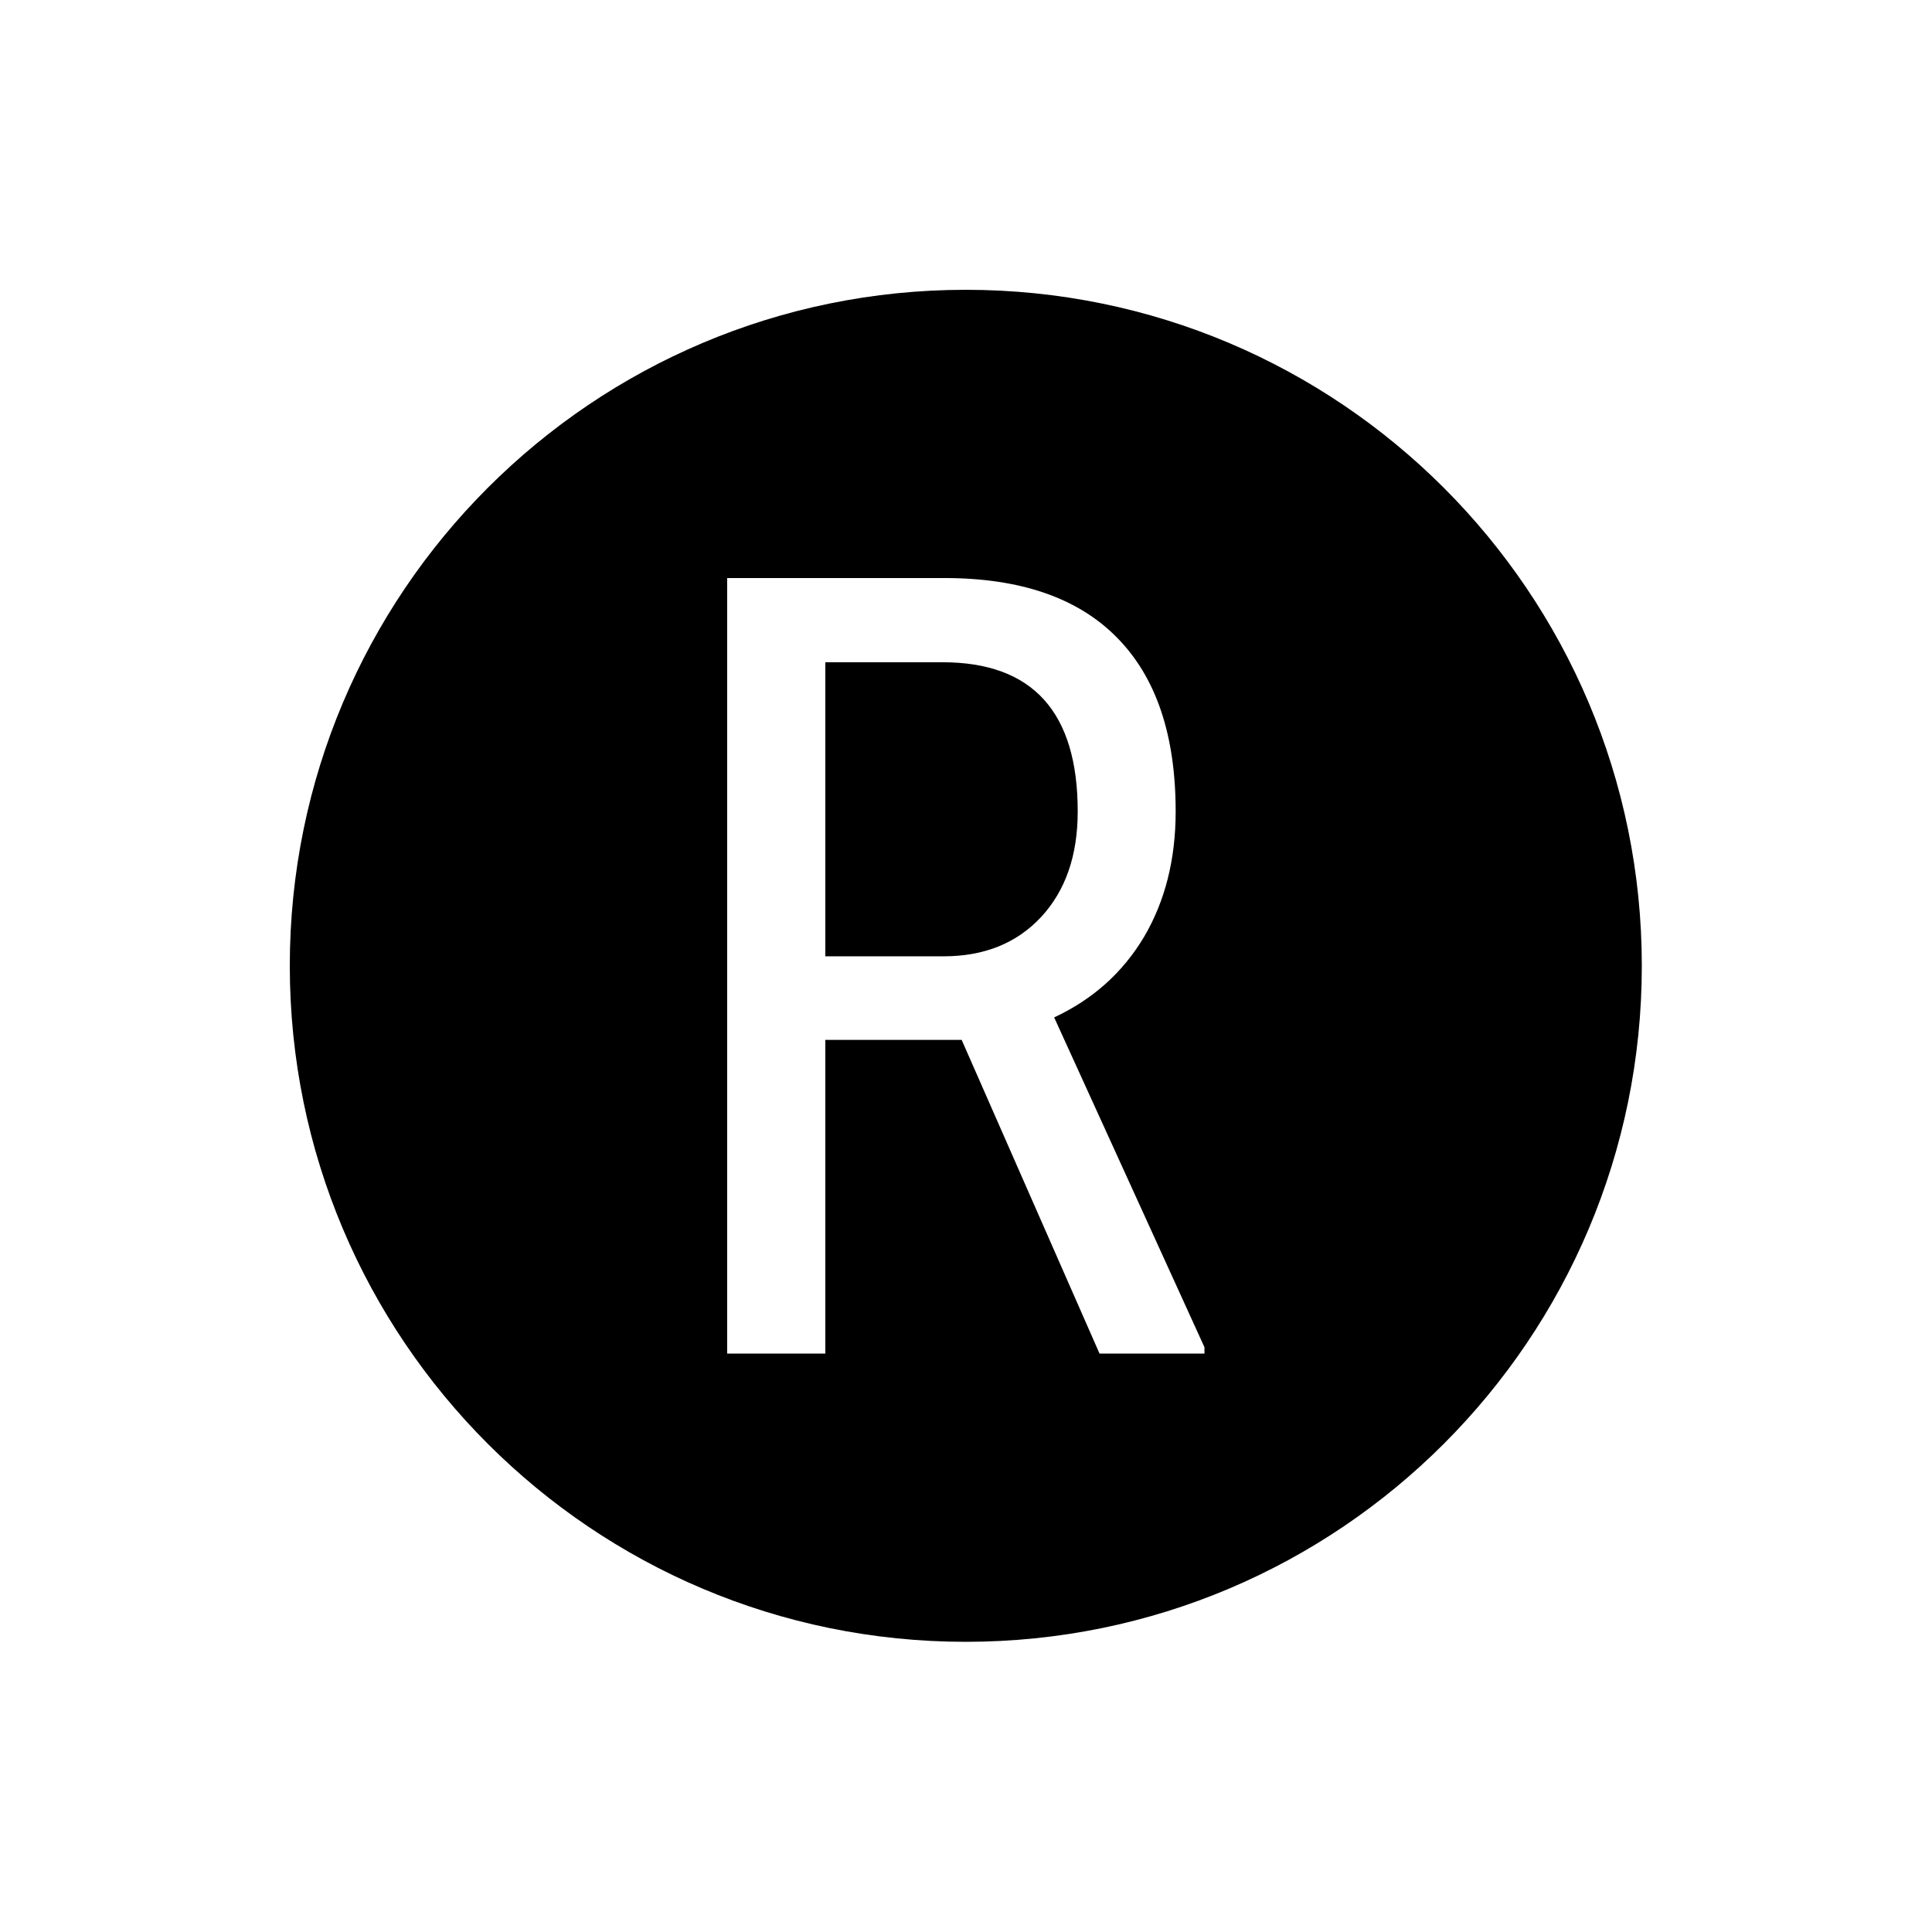 <svg xmlns="http://www.w3.org/2000/svg" version="1.1" xmlns:xlink="http://www.w3.org/1999/xlink" xmlns:svgjs="http://svgjs.dev/svgjs" width="1000" height="1000" viewBox="0 0 1000 1000"><rect width="1000" height="1000" fill="#ffffff"></rect><g transform="matrix(0.7,0,0,0.7,149.9,149.9)"><svg viewBox="0 0 334 334" data-background-color="#ffffff" preserveAspectRatio="xMidYMid meet" height="1000" width="1000" xmlns="http://www.w3.org/2000/svg" xmlns:xlink="http://www.w3.org/1999/xlink"><g id="tight-bounds" transform="matrix(1,0,0,1,0.047,0.048)"><svg viewBox="0 0 333.905 333.905" height="333.905" width="333.905"><g><svg></svg></g><g><svg viewBox="0 0 333.905 333.905" height="333.905" width="333.905"><g><path d="M0 166.952c0-92.205 74.747-166.952 166.952-166.952 92.205 0 166.952 74.747 166.953 166.952 0 92.205-74.747 166.952-166.953 166.953-92.205 0-166.952-74.747-166.952-166.953zM166.952 316.63c82.665 0 149.677-67.013 149.678-149.678 0-82.665-67.013-149.677-149.678-149.677-82.665 0-149.677 67.013-149.677 149.677 0 82.665 67.013 149.677 149.677 149.678z" data-fill-palette-color="tertiary" fill="#000000" stroke="transparent"></path><ellipse rx="160.274" ry="160.274" cx="166.952" cy="166.952" fill="#000000" stroke="transparent" stroke-width="0" fill-opacity="1" data-fill-palette-color="tertiary"></ellipse></g><g transform="matrix(1,0,0,1,108.011,71.173)"><svg viewBox="0 0 117.882 191.558" height="191.558" width="117.882"><g><svg viewBox="0 0 117.882 191.558" height="191.558" width="117.882"><g><svg viewBox="0 0 117.882 191.558" height="191.558" width="117.882"><g><svg viewBox="0 0 117.882 191.558" height="191.558" width="117.882"><g id="textblocktransform"><svg viewBox="0 0 117.882 191.558" height="191.558" width="117.882" id="textblock"><g><svg viewBox="0 0 117.882 191.558" height="191.558" width="117.882"><g transform="matrix(1,0,0,1,0,0)"><svg width="117.882" viewBox="3.83 -35.55 21.88 35.55" height="191.558" data-palette-color="#ffffff"><path d="M20.9 0L14.58-14.38 8.33-14.38 8.33 0 3.83 0 3.83-35.55 13.79-35.55Q19.02-35.55 21.7-32.82 24.39-30.1 24.39-24.85L24.39-24.85Q24.39-21.56 22.94-19.1 21.48-16.65 18.82-15.41L18.82-15.41 25.71-0.29 25.71 0 20.9 0ZM8.33-31.69L8.33-18.21 13.75-18.21Q16.55-18.21 18.23-20.02 19.9-21.83 19.9-24.85L19.9-24.85Q19.9-31.69 13.7-31.69L13.7-31.69 8.33-31.69Z" opacity="1" transform="matrix(1,0,0,1,0,0)" fill="#ffffff" class="wordmark-text-0" data-fill-palette-color="quaternary" id="text-0"></path></svg></g></svg></g></svg></g></svg></g><g></g></svg></g></svg></g></svg></g></svg></g><defs></defs></svg><rect width="333.905" height="333.905" fill="none" stroke="none" visibility="hidden"></rect></g></svg></g></svg>